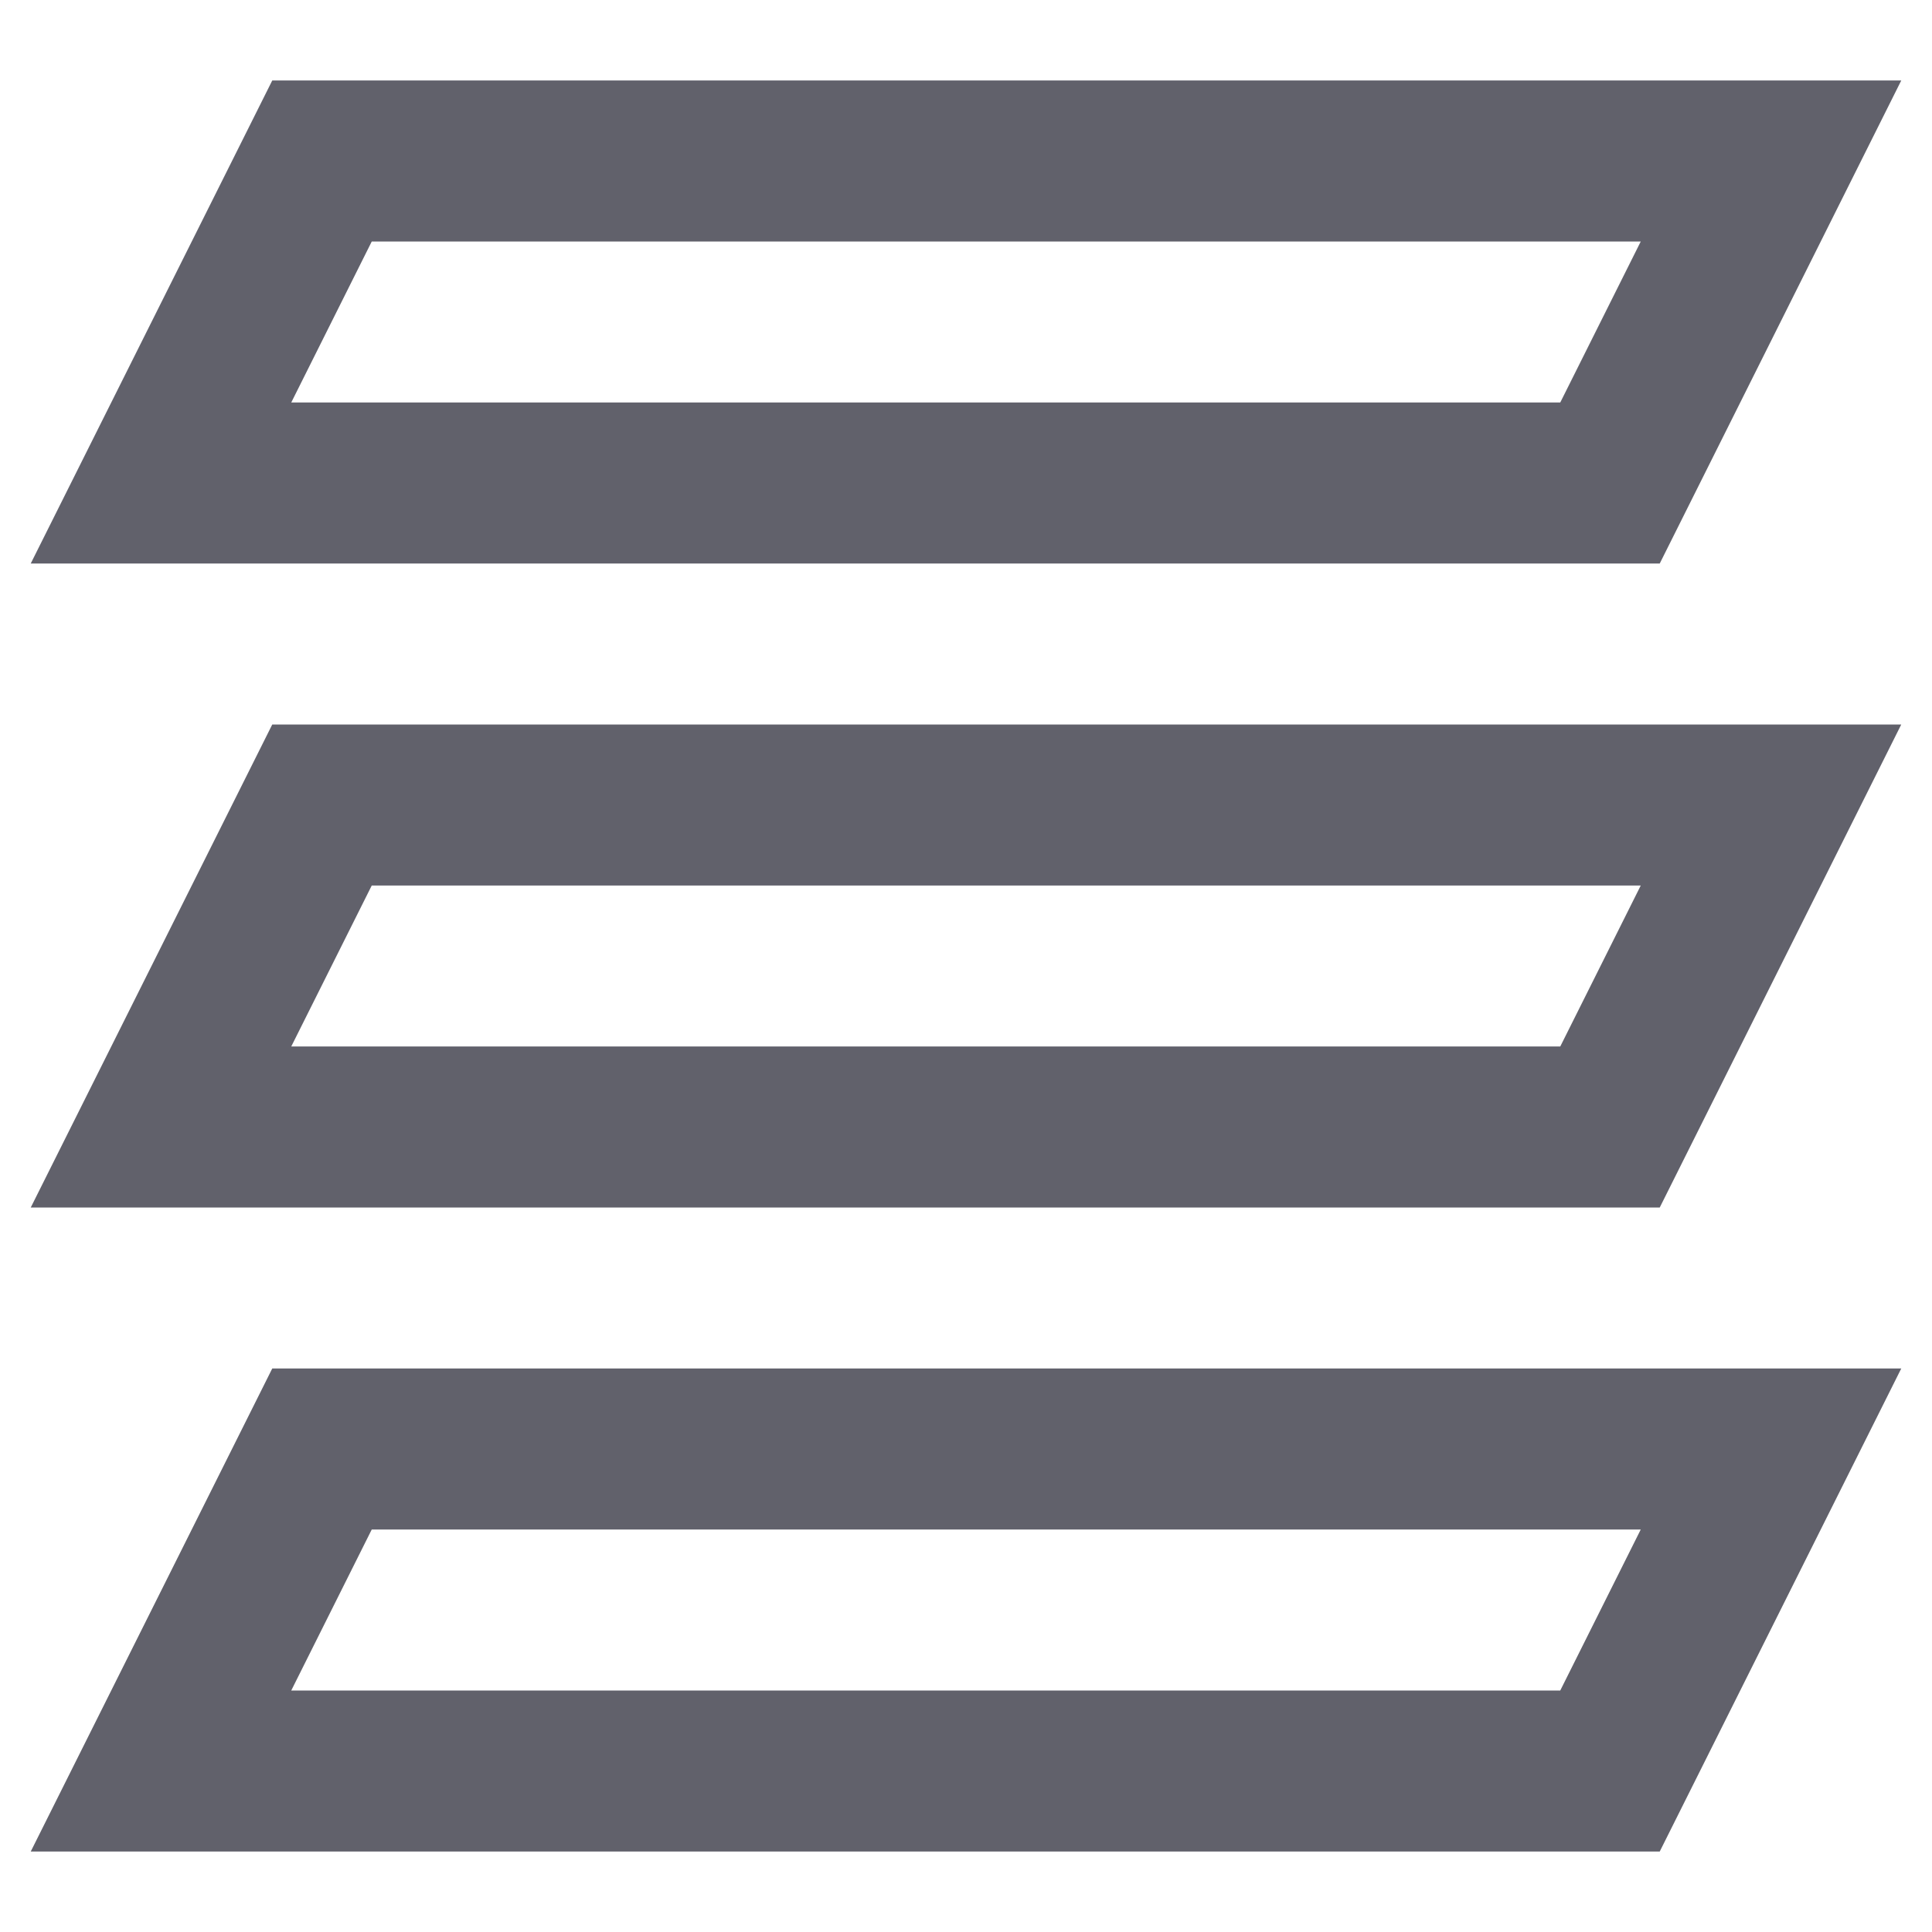 <svg xmlns="http://www.w3.org/2000/svg" height="24" width="24" viewBox="0 0 24 24"><polygon points="20 6 2 6 4 2 22 2 20 6" fill="none" stroke="#61616b" stroke-width="2" data-cap="butt"></polygon><polygon points="20 14 2 14 4 10 22 10 20 14" fill="none" stroke="#61616b" stroke-width="2" data-cap="butt" data-color="color-2"></polygon><polygon points="20 22 2 22 4 18 22 18 20 22" fill="none" stroke="#61616b" stroke-width="2" data-cap="butt"></polygon></svg>